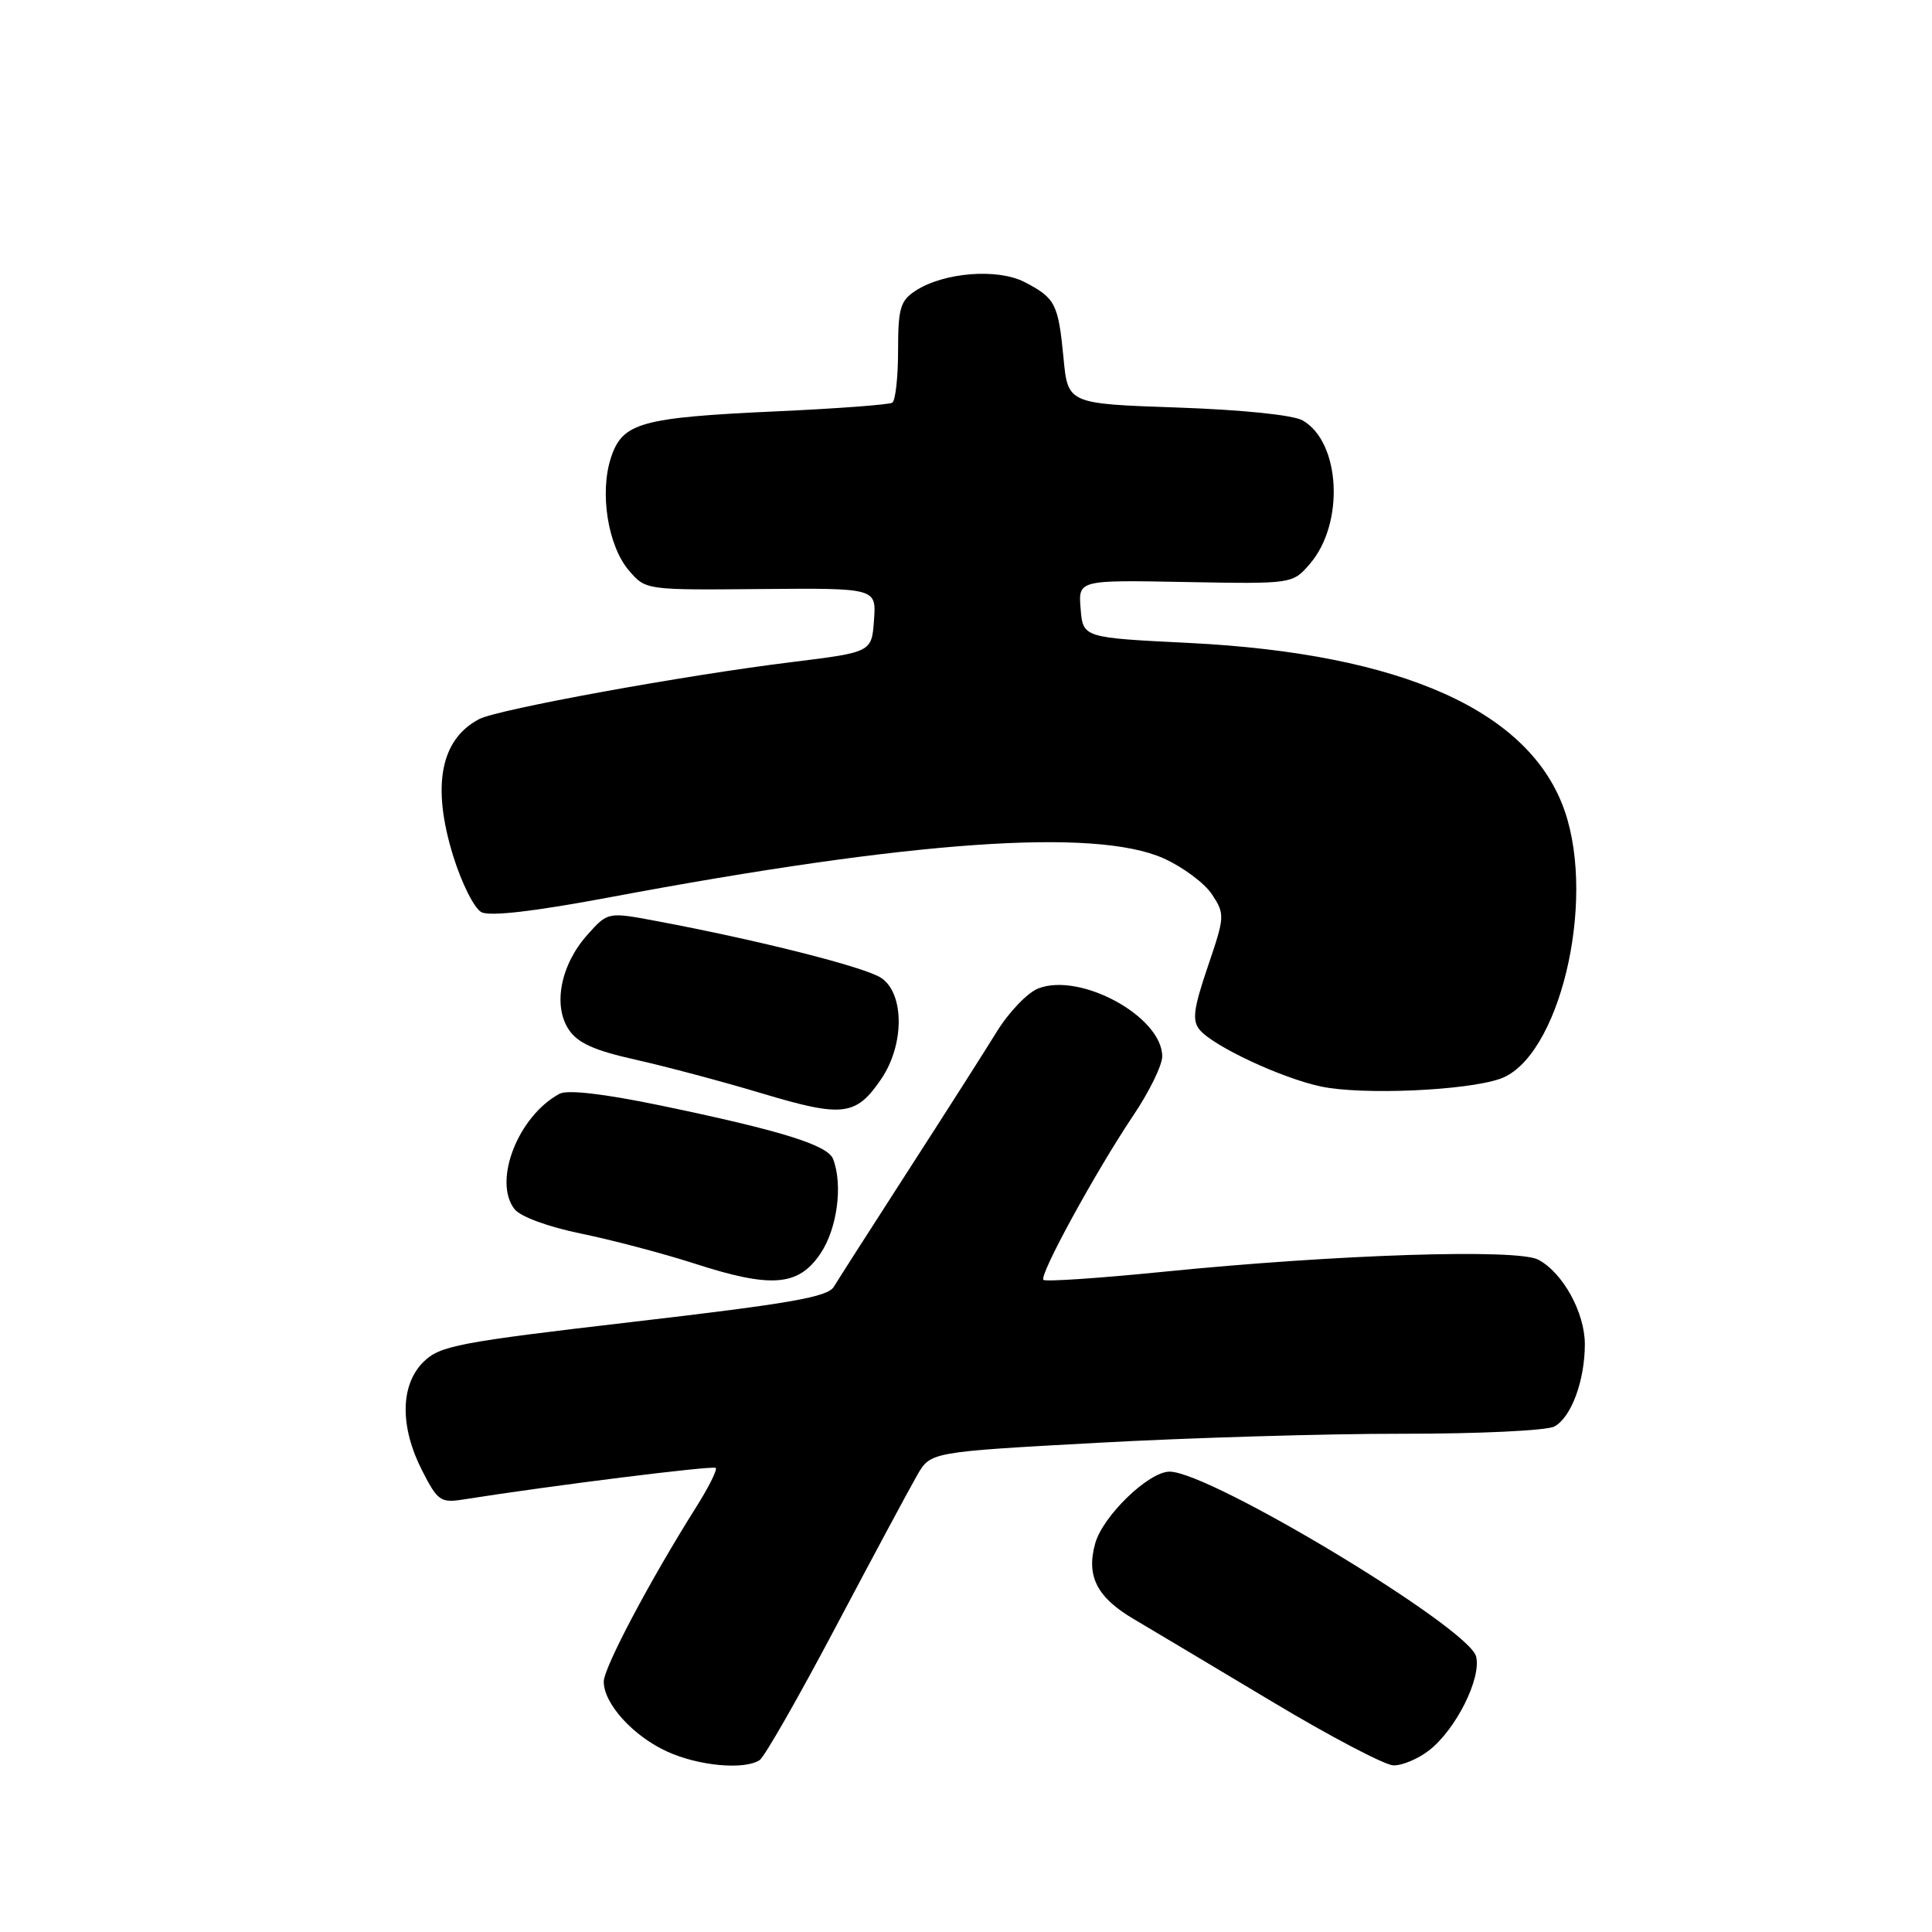 <?xml version="1.0" encoding="UTF-8" standalone="no"?>
<!DOCTYPE svg PUBLIC "-//W3C//DTD SVG 1.1//EN" "http://www.w3.org/Graphics/SVG/1.1/DTD/svg11.dtd" >
<svg xmlns="http://www.w3.org/2000/svg" xmlns:xlink="http://www.w3.org/1999/xlink" version="1.1" viewBox="0 0 256 256">
 <g >
 <path fill="currentColor"
d=" M 100.65 233.23 C 101.28 232.83 105.84 224.85 110.78 215.50 C 115.73 206.15 120.57 197.13 121.54 195.45 C 123.31 192.39 123.31 192.39 145.41 191.18 C 157.56 190.51 175.74 189.97 185.82 189.98 C 195.89 189.99 204.95 189.56 205.96 189.02 C 208.20 187.82 210.00 182.94 210.00 178.10 C 209.99 173.92 207.10 168.66 203.84 166.92 C 201.07 165.43 177.14 166.21 154.12 168.52 C 145.65 169.37 138.52 169.85 138.26 169.59 C 137.66 168.99 145.19 155.22 150.17 147.80 C 152.28 144.67 154.00 141.15 154.00 139.98 C 154.00 134.74 143.23 128.82 137.61 130.96 C 136.18 131.50 133.69 134.09 132.07 136.72 C 130.45 139.35 125.16 147.65 120.31 155.16 C 115.47 162.67 111.05 169.57 110.49 170.50 C 109.68 171.86 104.71 172.73 83.99 175.14 C 60.66 177.86 58.30 178.31 56.11 180.46 C 53.03 183.51 52.96 189.04 55.94 194.87 C 57.97 198.86 58.40 199.16 61.32 198.70 C 72.92 196.86 94.49 194.16 94.84 194.51 C 95.07 194.74 93.90 197.08 92.24 199.71 C 86.13 209.40 80.00 220.98 80.00 222.83 C 80.00 225.75 83.90 230.05 88.42 232.10 C 92.59 234.00 98.59 234.55 100.65 233.23 Z  M 189.39 231.91 C 192.95 229.11 196.31 222.37 195.59 219.49 C 194.63 215.67 160.35 195.00 154.97 195.00 C 152.21 195.00 146.14 200.86 145.12 204.51 C 143.91 208.84 145.34 211.66 150.22 214.53 C 152.57 215.92 160.80 220.83 168.50 225.44 C 176.20 230.06 183.45 233.87 184.62 233.92 C 185.78 233.96 187.93 233.06 189.39 231.91 Z  M 108.72 166.10 C 110.94 162.79 111.71 157.02 110.39 153.58 C 109.68 151.72 103.45 149.79 87.42 146.46 C 79.97 144.92 75.19 144.37 74.14 144.93 C 68.65 147.89 65.29 156.49 68.17 160.21 C 68.95 161.21 72.60 162.56 77.00 163.46 C 81.12 164.31 87.88 166.09 92.00 167.42 C 102.22 170.73 105.80 170.44 108.72 166.10 Z  M 116.75 143.00 C 119.87 138.43 119.86 131.61 116.73 129.56 C 114.55 128.13 100.56 124.59 87.02 122.05 C 80.54 120.83 80.54 120.83 77.83 123.87 C 74.31 127.80 73.24 133.19 75.34 136.39 C 76.52 138.19 78.69 139.18 84.20 140.41 C 88.21 141.31 95.78 143.32 101.00 144.89 C 111.67 148.09 113.42 147.88 116.75 143.00 Z  M 198.79 142.94 C 206.56 140.19 211.51 119.73 207.36 107.54 C 202.82 94.22 185.82 86.60 157.50 85.19 C 143.50 84.50 143.50 84.50 143.19 80.67 C 142.87 76.85 142.87 76.85 157.07 77.12 C 171.27 77.38 171.27 77.38 173.57 74.71 C 178.18 69.36 177.64 58.59 172.61 55.71 C 171.36 54.99 164.61 54.30 156.00 54.00 C 141.50 53.50 141.50 53.50 140.92 47.43 C 140.23 40.25 139.84 39.49 135.77 37.38 C 132.17 35.52 125.04 36.09 121.31 38.53 C 119.29 39.85 119.00 40.86 119.00 46.46 C 119.00 49.99 118.65 53.10 118.23 53.36 C 117.80 53.62 110.94 54.14 102.98 54.50 C 84.88 55.33 82.49 56.00 80.96 60.63 C 79.42 65.28 80.55 72.37 83.35 75.61 C 85.56 78.19 85.59 78.19 100.84 78.05 C 116.12 77.92 116.12 77.92 115.81 82.17 C 115.50 86.42 115.50 86.42 105.00 87.72 C 90.79 89.46 65.96 93.99 63.50 95.28 C 58.36 97.97 57.18 104.14 60.04 113.39 C 61.16 117.01 62.84 120.37 63.79 120.87 C 64.91 121.45 70.75 120.78 80.71 118.91 C 120.84 111.38 145.06 109.68 154.17 113.73 C 156.73 114.88 159.63 117.03 160.60 118.52 C 162.32 121.14 162.30 121.44 160.04 128.08 C 158.15 133.65 157.94 135.22 158.96 136.45 C 160.76 138.63 169.86 142.88 175.05 143.97 C 180.50 145.12 194.31 144.52 198.79 142.94 Z "/>
</g>
</svg>